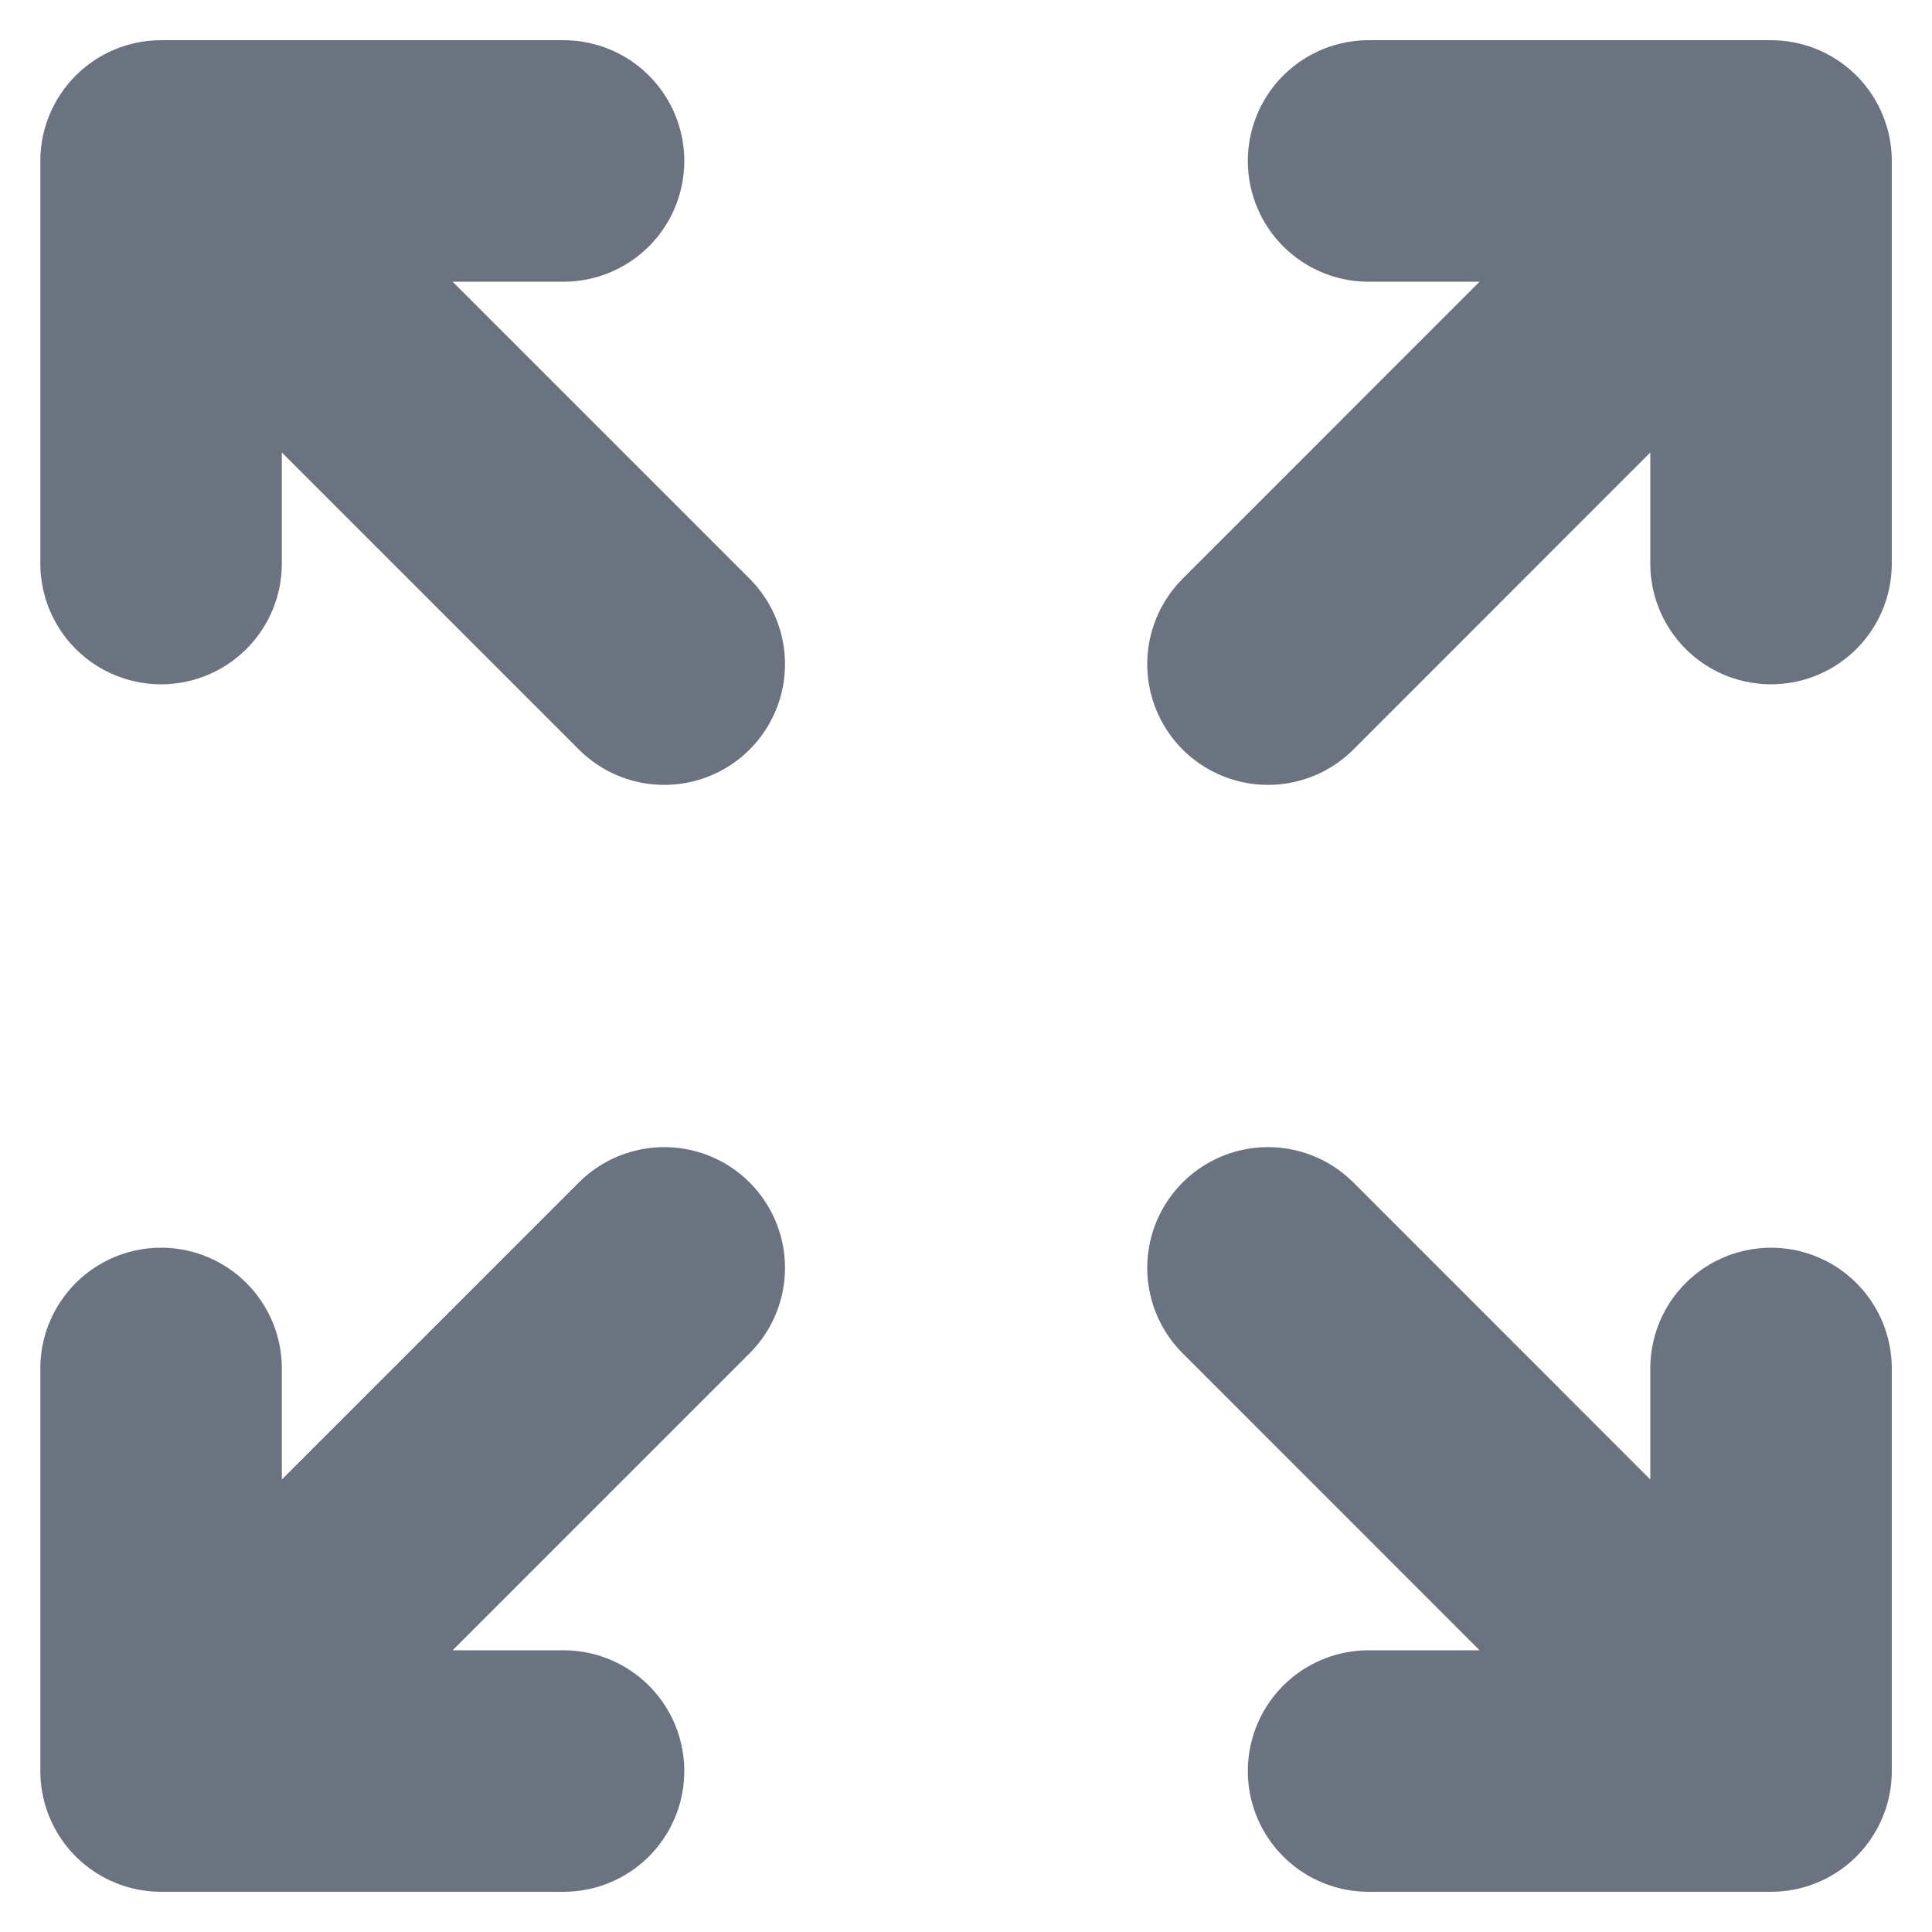 <svg width="16" height="16" viewBox="0 0 16 16" fill="none" xmlns="http://www.w3.org/2000/svg">
<path d="M1.334 4.667V1.333M1.334 1.333H4.667M1.334 1.333L5.501 5.5M14.667 4.667V1.333M14.667 1.333H11.334M14.667 1.333L10.501 5.5M1.334 11.333V14.667M1.334 14.667H4.667M1.334 14.667L5.501 10.5M14.667 14.667L10.501 10.5M14.667 14.667V11.333M14.667 14.667H11.334" stroke="#6B7280" stroke-width="2" stroke-linecap="round" stroke-linejoin="round"/>
</svg>
